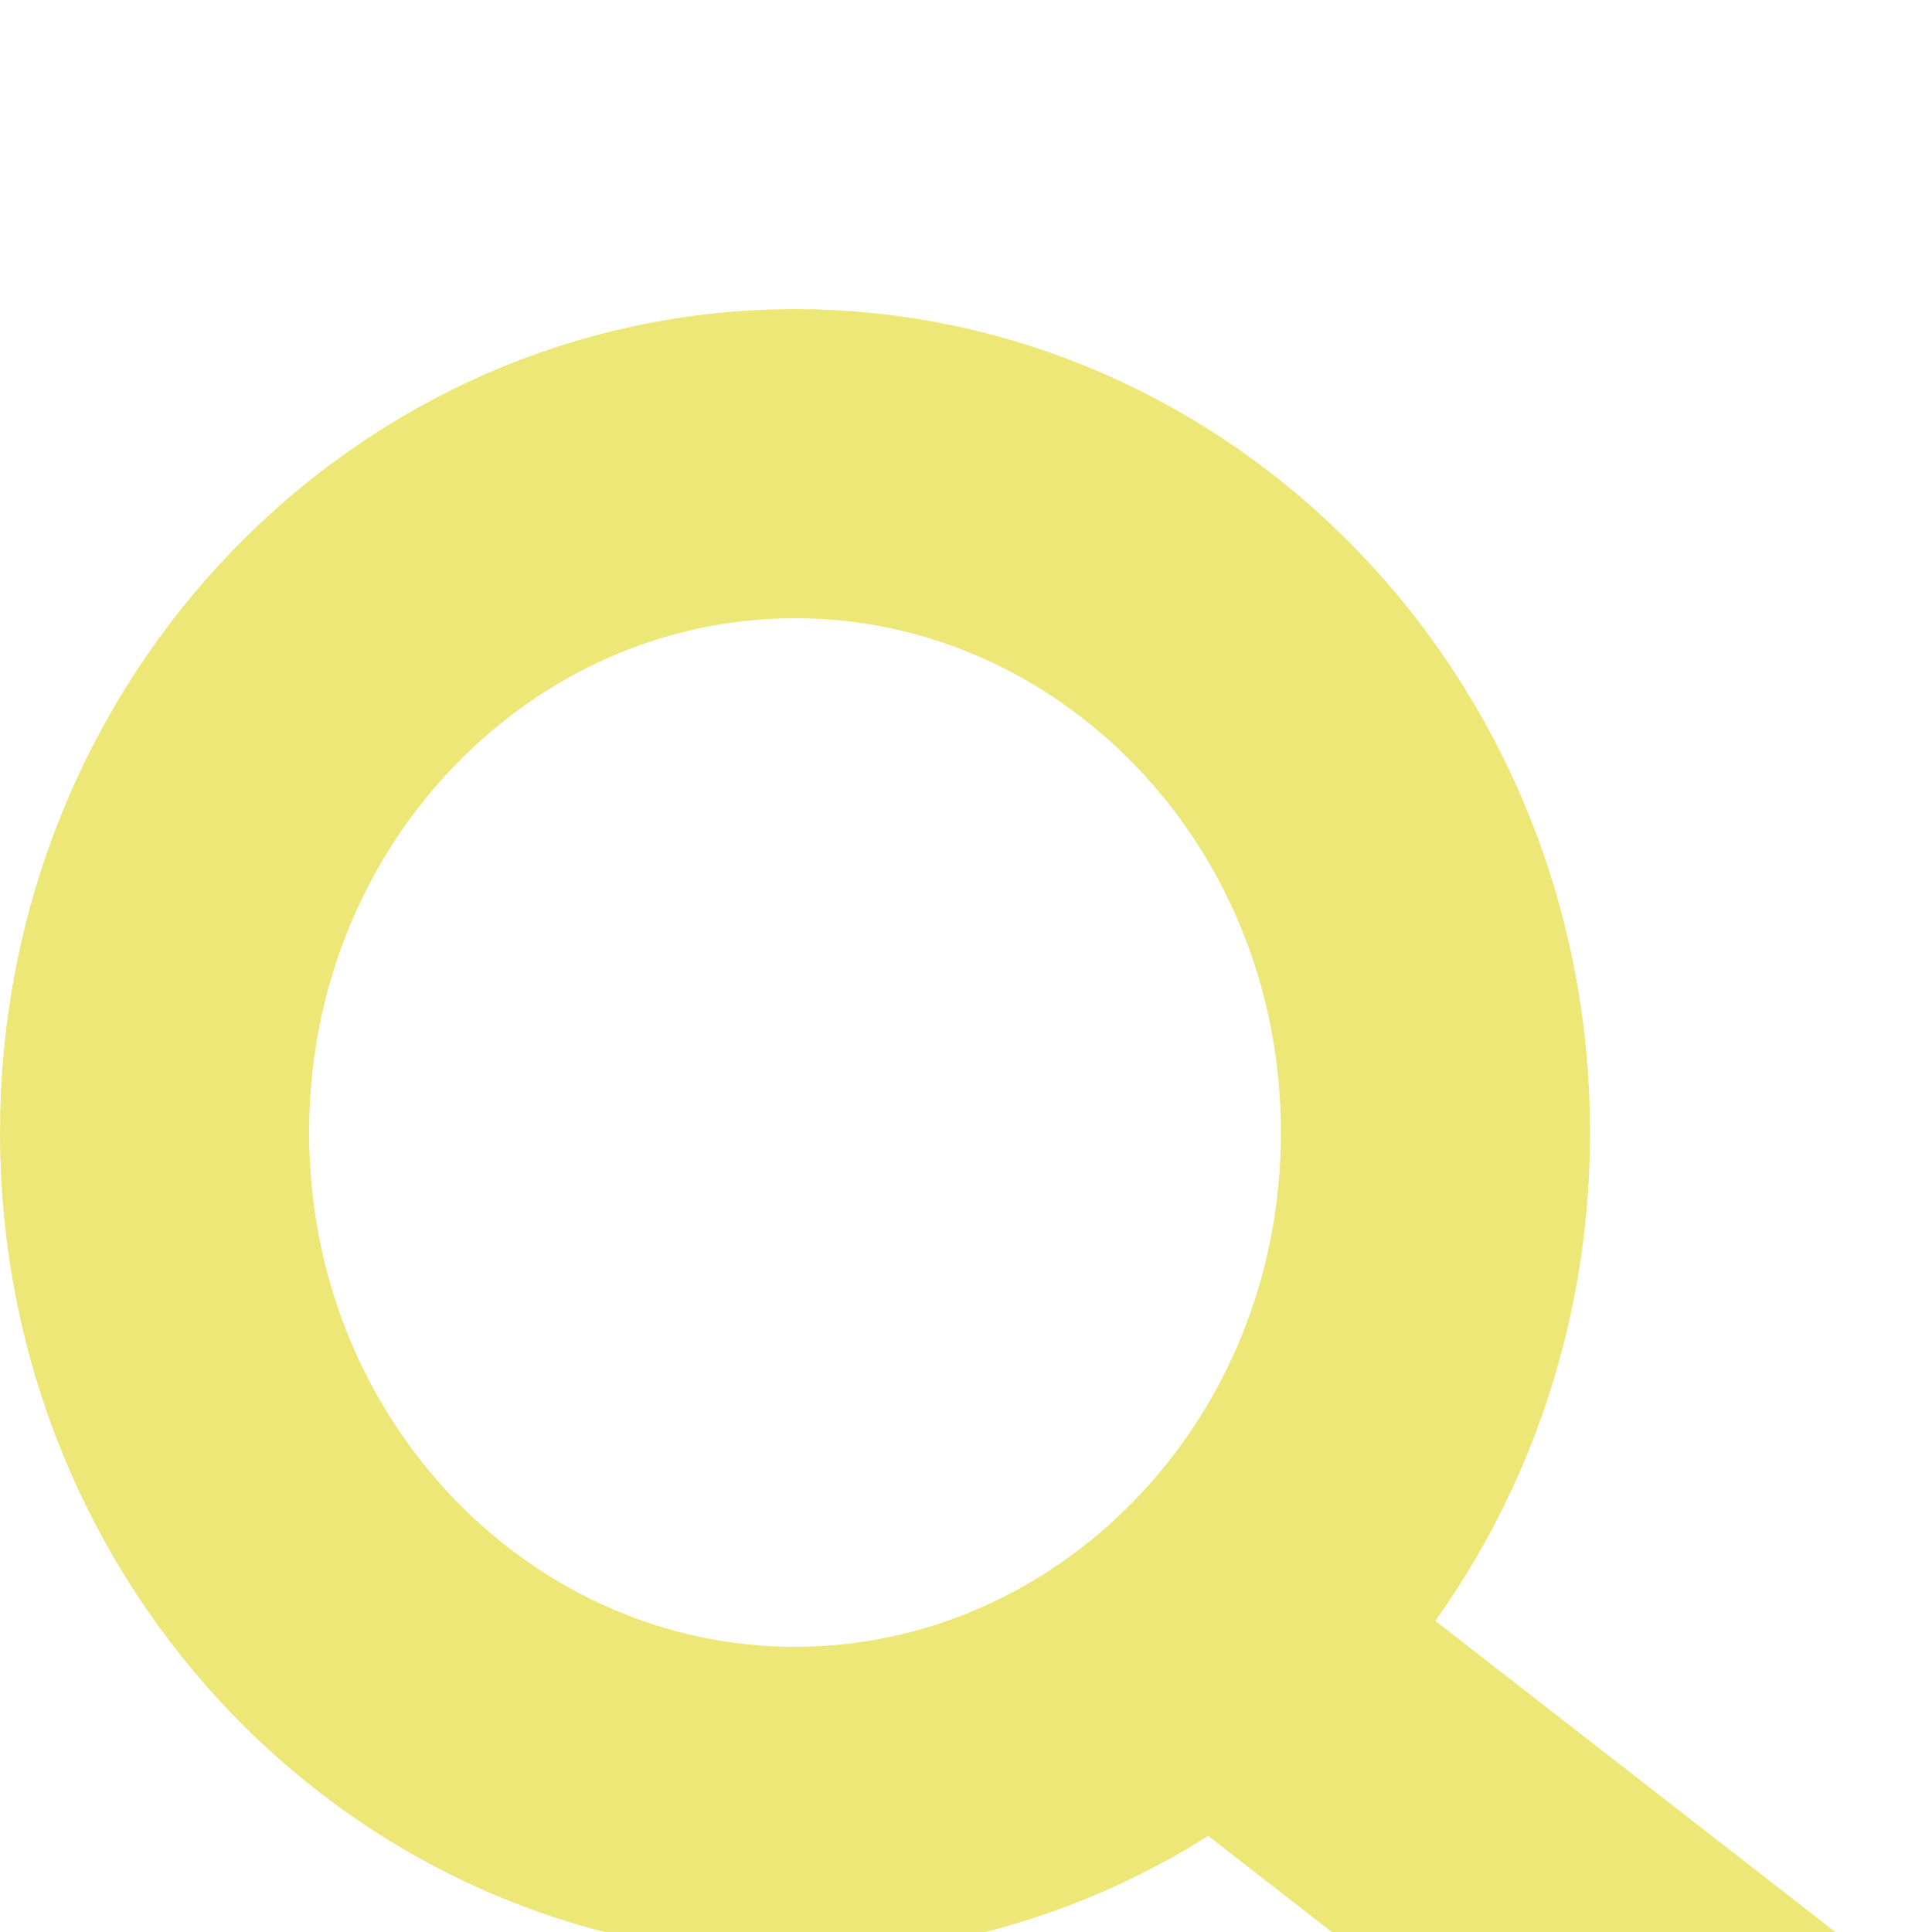 <svg width="25" height="25" viewBox="0 0 25 25" fill="none" xmlns="http://www.w3.org/2000/svg">
<g filter="url(#filter0_i_373:1517)">
<path d="M18.575 10.655C18.575 15.502 14.799 19.31 10.287 19.31C5.776 19.31 2 15.502 2 10.655C2 5.808 5.776 2 10.287 2C14.799 2 18.575 5.808 18.575 10.655Z" stroke="#ECE776" stroke-width="4"/>
<path d="M16.166 17.636L22.779 22.779" stroke="#ECE776" stroke-width="4" stroke-linecap="round"/>
</g>
<defs>
<filter id="filter0_i_373:1517" x="0" y="0" width="24.779" height="28.779" filterUnits="userSpaceOnUse" color-interpolation-filters="sRGB">
<feFlood flood-opacity="0" result="BackgroundImageFix"/>
<feBlend mode="normal" in="SourceGraphic" in2="BackgroundImageFix" result="shape"/>
<feColorMatrix in="SourceAlpha" type="matrix" values="0 0 0 0 0 0 0 0 0 0 0 0 0 0 0 0 0 0 127 0" result="hardAlpha"/>
<feOffset dy="4"/>
<feGaussianBlur stdDeviation="2"/>
<feComposite in2="hardAlpha" operator="arithmetic" k2="-1" k3="1"/>
<feColorMatrix type="matrix" values="0 0 0 0 0.953 0 0 0 0 0.922 0 0 0 0 0.169 0 0 0 1 0"/>
<feBlend mode="normal" in2="shape" result="effect1_innerShadow_373:1517"/>
</filter>
</defs>
</svg>
